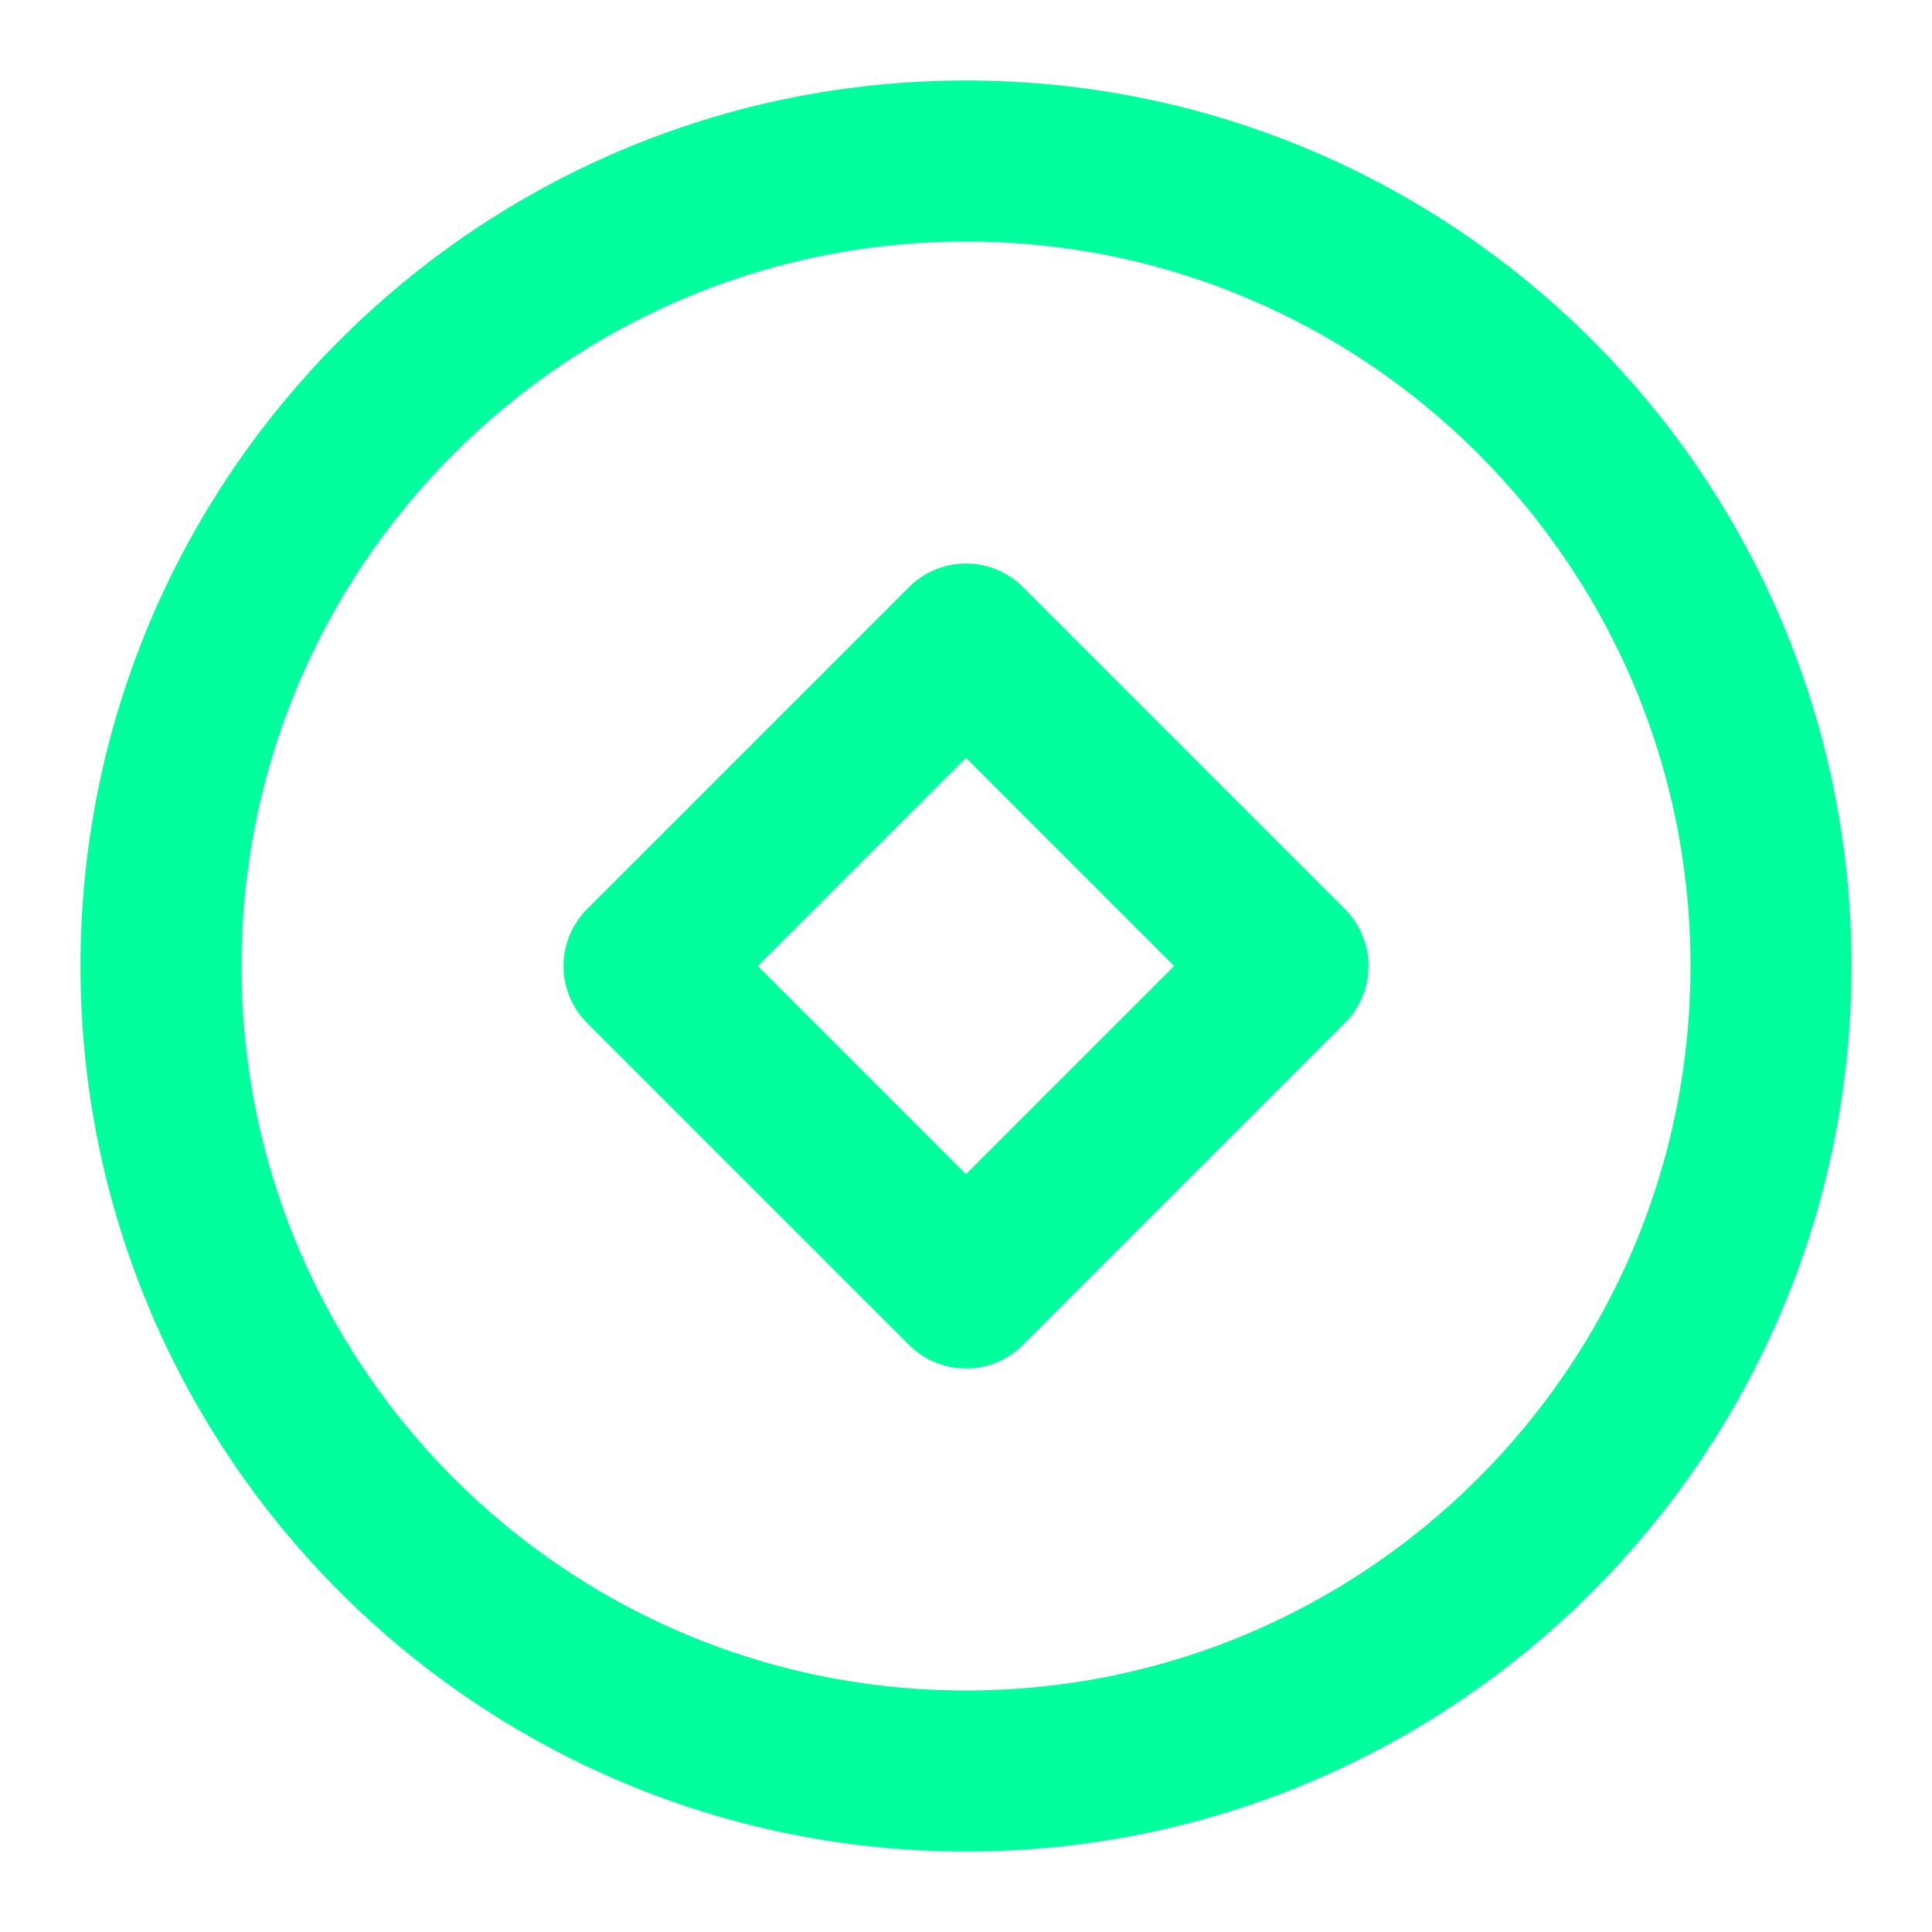 <svg width="24" height="24" viewBox="0 0 24 24" fill="none" xmlns="http://www.w3.org/2000/svg">
  <path d="M12 2C6.48 2 2 6.48 2 12C2 17.52 6.48 22 12 22C17.52 22 22 17.52 22 12C22 6.48 17.52 2 12 2Z" stroke="#00ff9d" stroke-width="2" stroke-linecap="round" stroke-linejoin="round"/>
  <path d="M12 8L8 12L12 16L16 12L12 8Z" stroke="#00ff9d" stroke-width="2" stroke-linecap="round" stroke-linejoin="round"/>
</svg> 